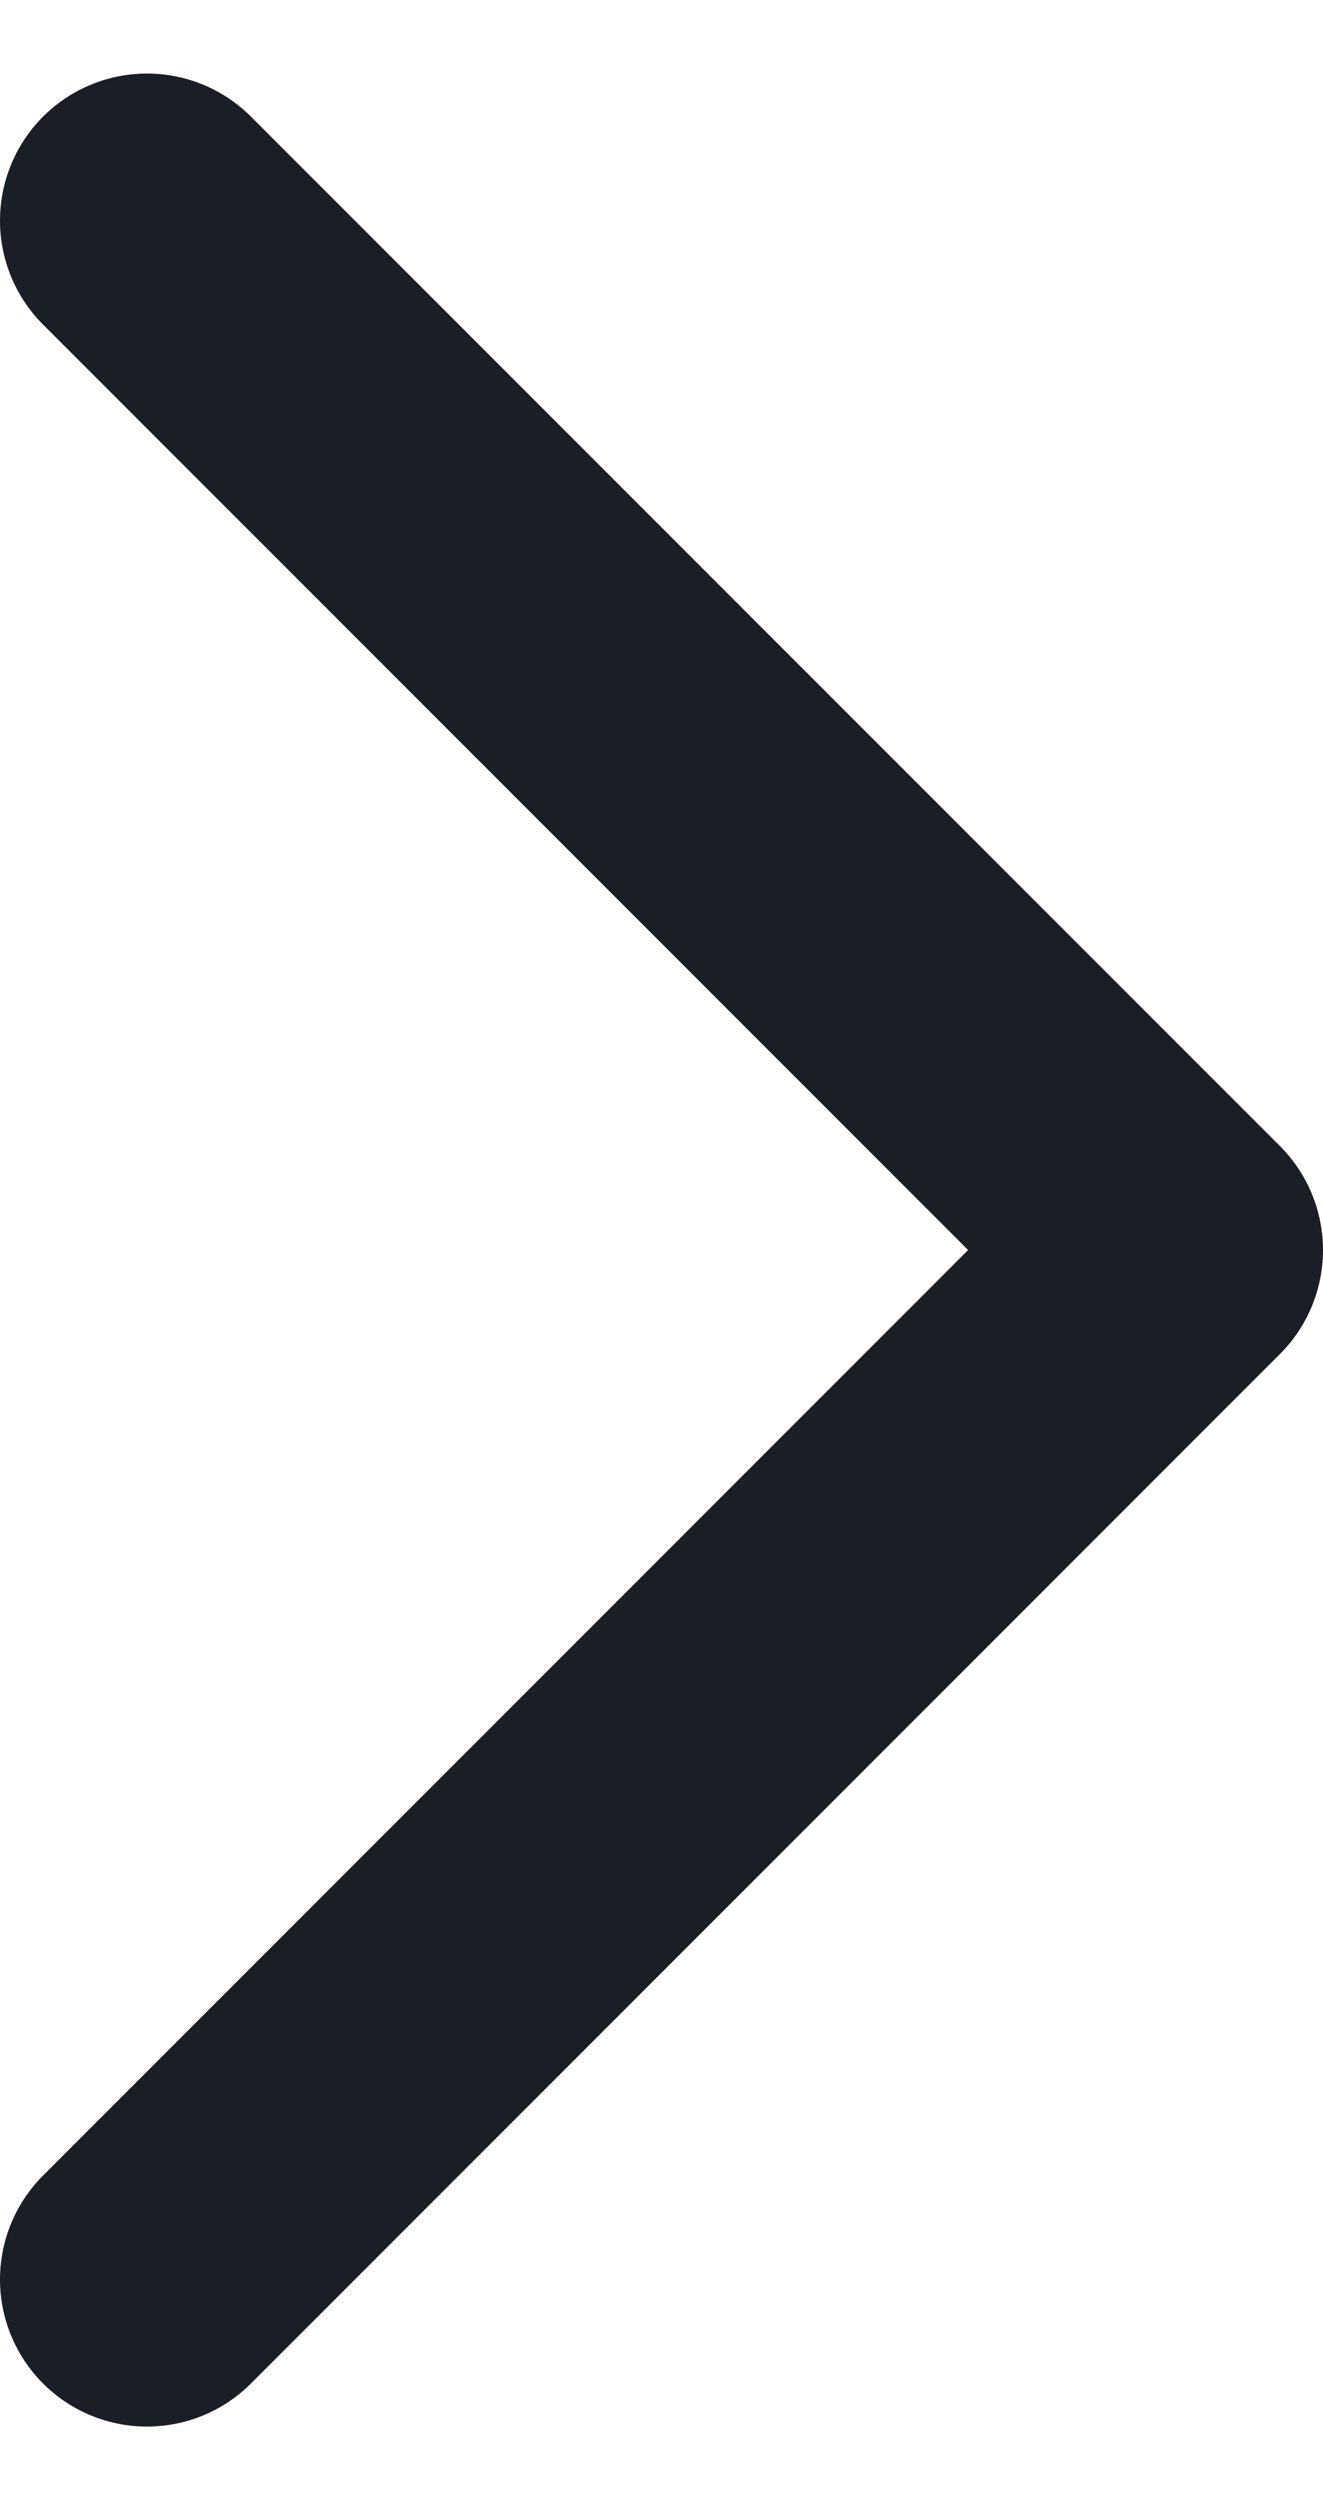 <svg width="9" height="17" viewBox="0 0 9 17" fill="none" xmlns="http://www.w3.org/2000/svg">
<path id="Vector" d="M1 1.5L8 8.5L1 15.5" stroke="#1A1E27" stroke-width="2" stroke-linecap="round" stroke-linejoin="round"/>
</svg>
